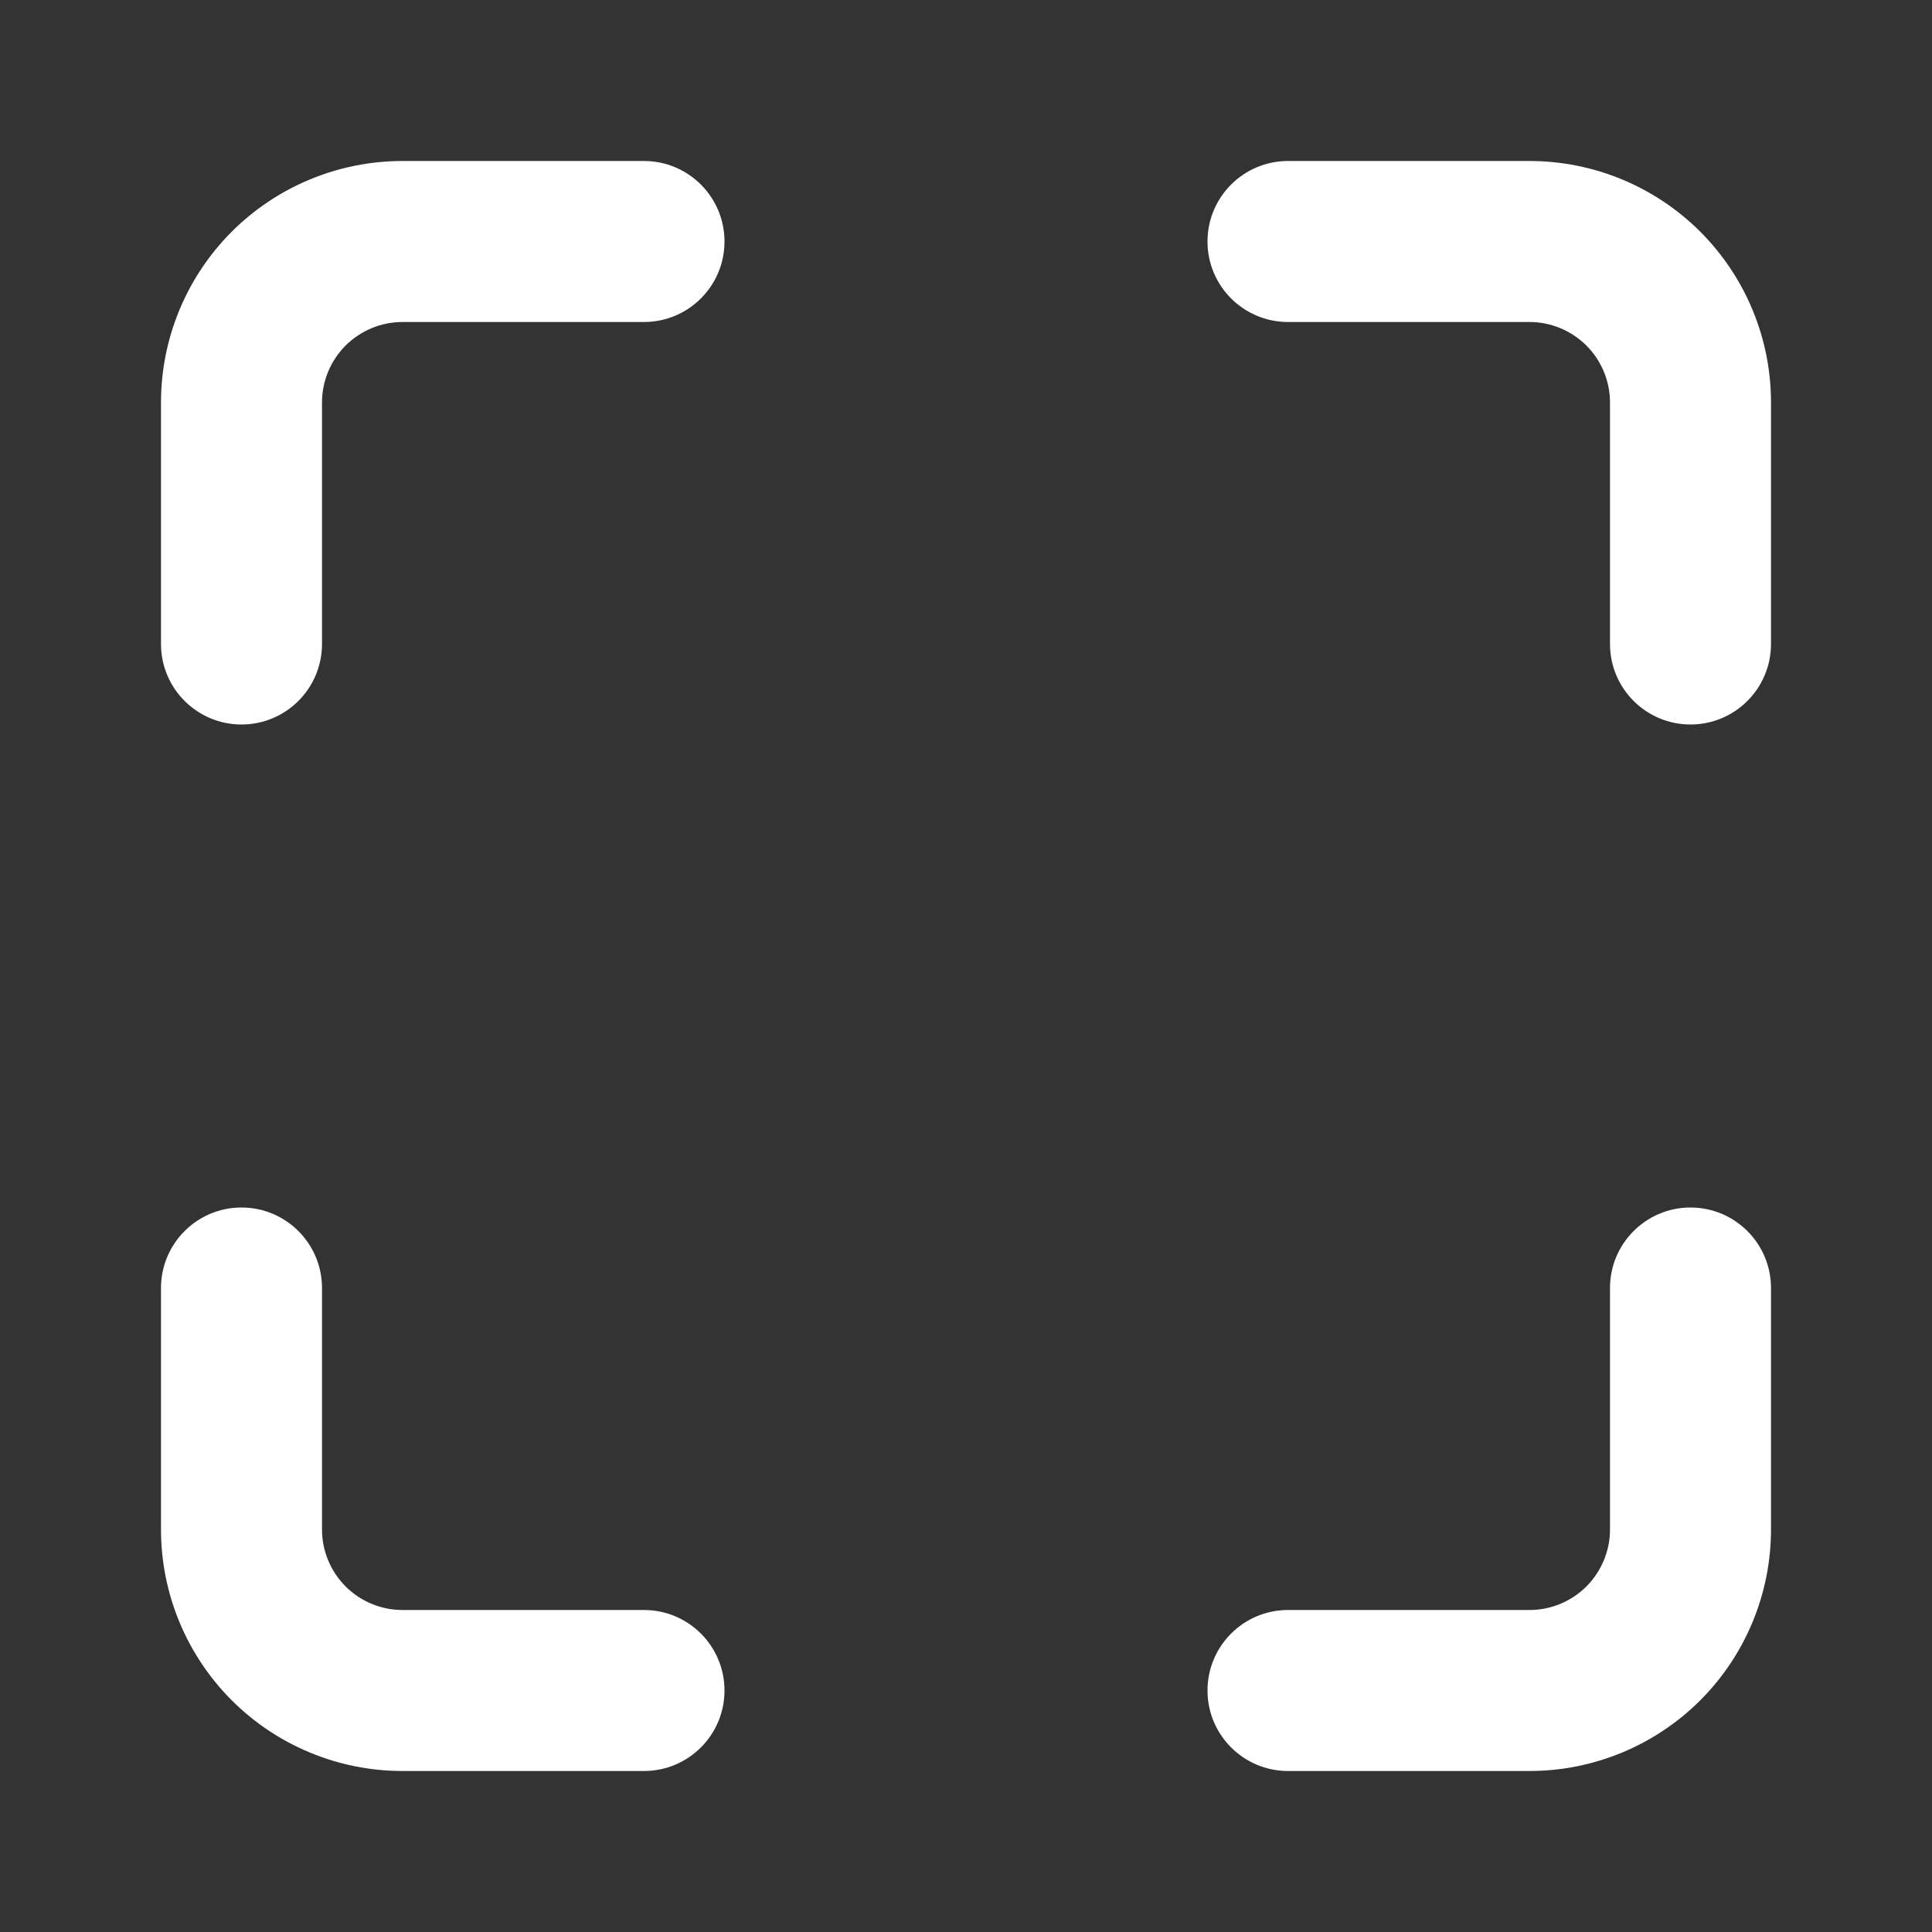 <svg width="30" height="30" viewBox="0 0 30 30" fill="none" xmlns="http://www.w3.org/2000/svg">
<rect x="0" y="0" width="30" height="30" fill="#333333" stroke="none"/>
<path fill-rule="evenodd" clip-rule="evenodd" d="M3.598 3.598C4.302 2.895 5.255 2.5 6.25 2.5H10C10.69 2.5 11.25 3.06 11.25 3.75C11.25 4.44 10.69 5 10 5H6.25C5.918 5 5.601 5.132 5.366 5.366C5.132 5.601 5 5.918 5 6.25V10C5 10.69 4.44 11.25 3.75 11.25C3.06 11.25 2.5 10.69 2.5 10V6.25C2.5 5.255 2.895 4.302 3.598 3.598ZM18.75 3.75C18.75 3.06 19.31 2.5 20 2.5H23.75C24.745 2.5 25.698 2.895 26.402 3.598C27.105 4.302 27.5 5.255 27.5 6.25V10C27.5 10.69 26.94 11.25 26.25 11.25C25.56 11.25 25 10.69 25 10V6.25C25 5.918 24.868 5.601 24.634 5.366C24.399 5.132 24.081 5 23.75 5H20C19.31 5 18.75 4.44 18.75 3.75ZM3.75 18.75C4.44 18.75 5 19.31 5 20V23.75C5 24.081 5.132 24.399 5.366 24.634C5.601 24.868 5.918 25 6.25 25H10C10.69 25 11.25 25.56 11.25 26.25C11.25 26.94 10.69 27.5 10 27.5H6.25C5.255 27.5 4.302 27.105 3.598 26.402C2.895 25.698 2.5 24.745 2.5 23.75V20C2.5 19.31 3.06 18.75 3.75 18.75ZM26.25 18.75C26.94 18.75 27.5 19.31 27.5 20V23.75C27.5 24.745 27.105 25.698 26.402 26.402C25.698 27.105 24.745 27.5 23.75 27.5H20C19.31 27.5 18.75 26.94 18.75 26.25C18.75 25.56 19.31 25 20 25H23.75C24.081 25 24.399 24.868 24.634 24.634C24.868 24.399 25 24.081 25 23.75V20C25 19.31 25.56 18.75 26.25 18.75Z" fill="white"/>
</svg>
